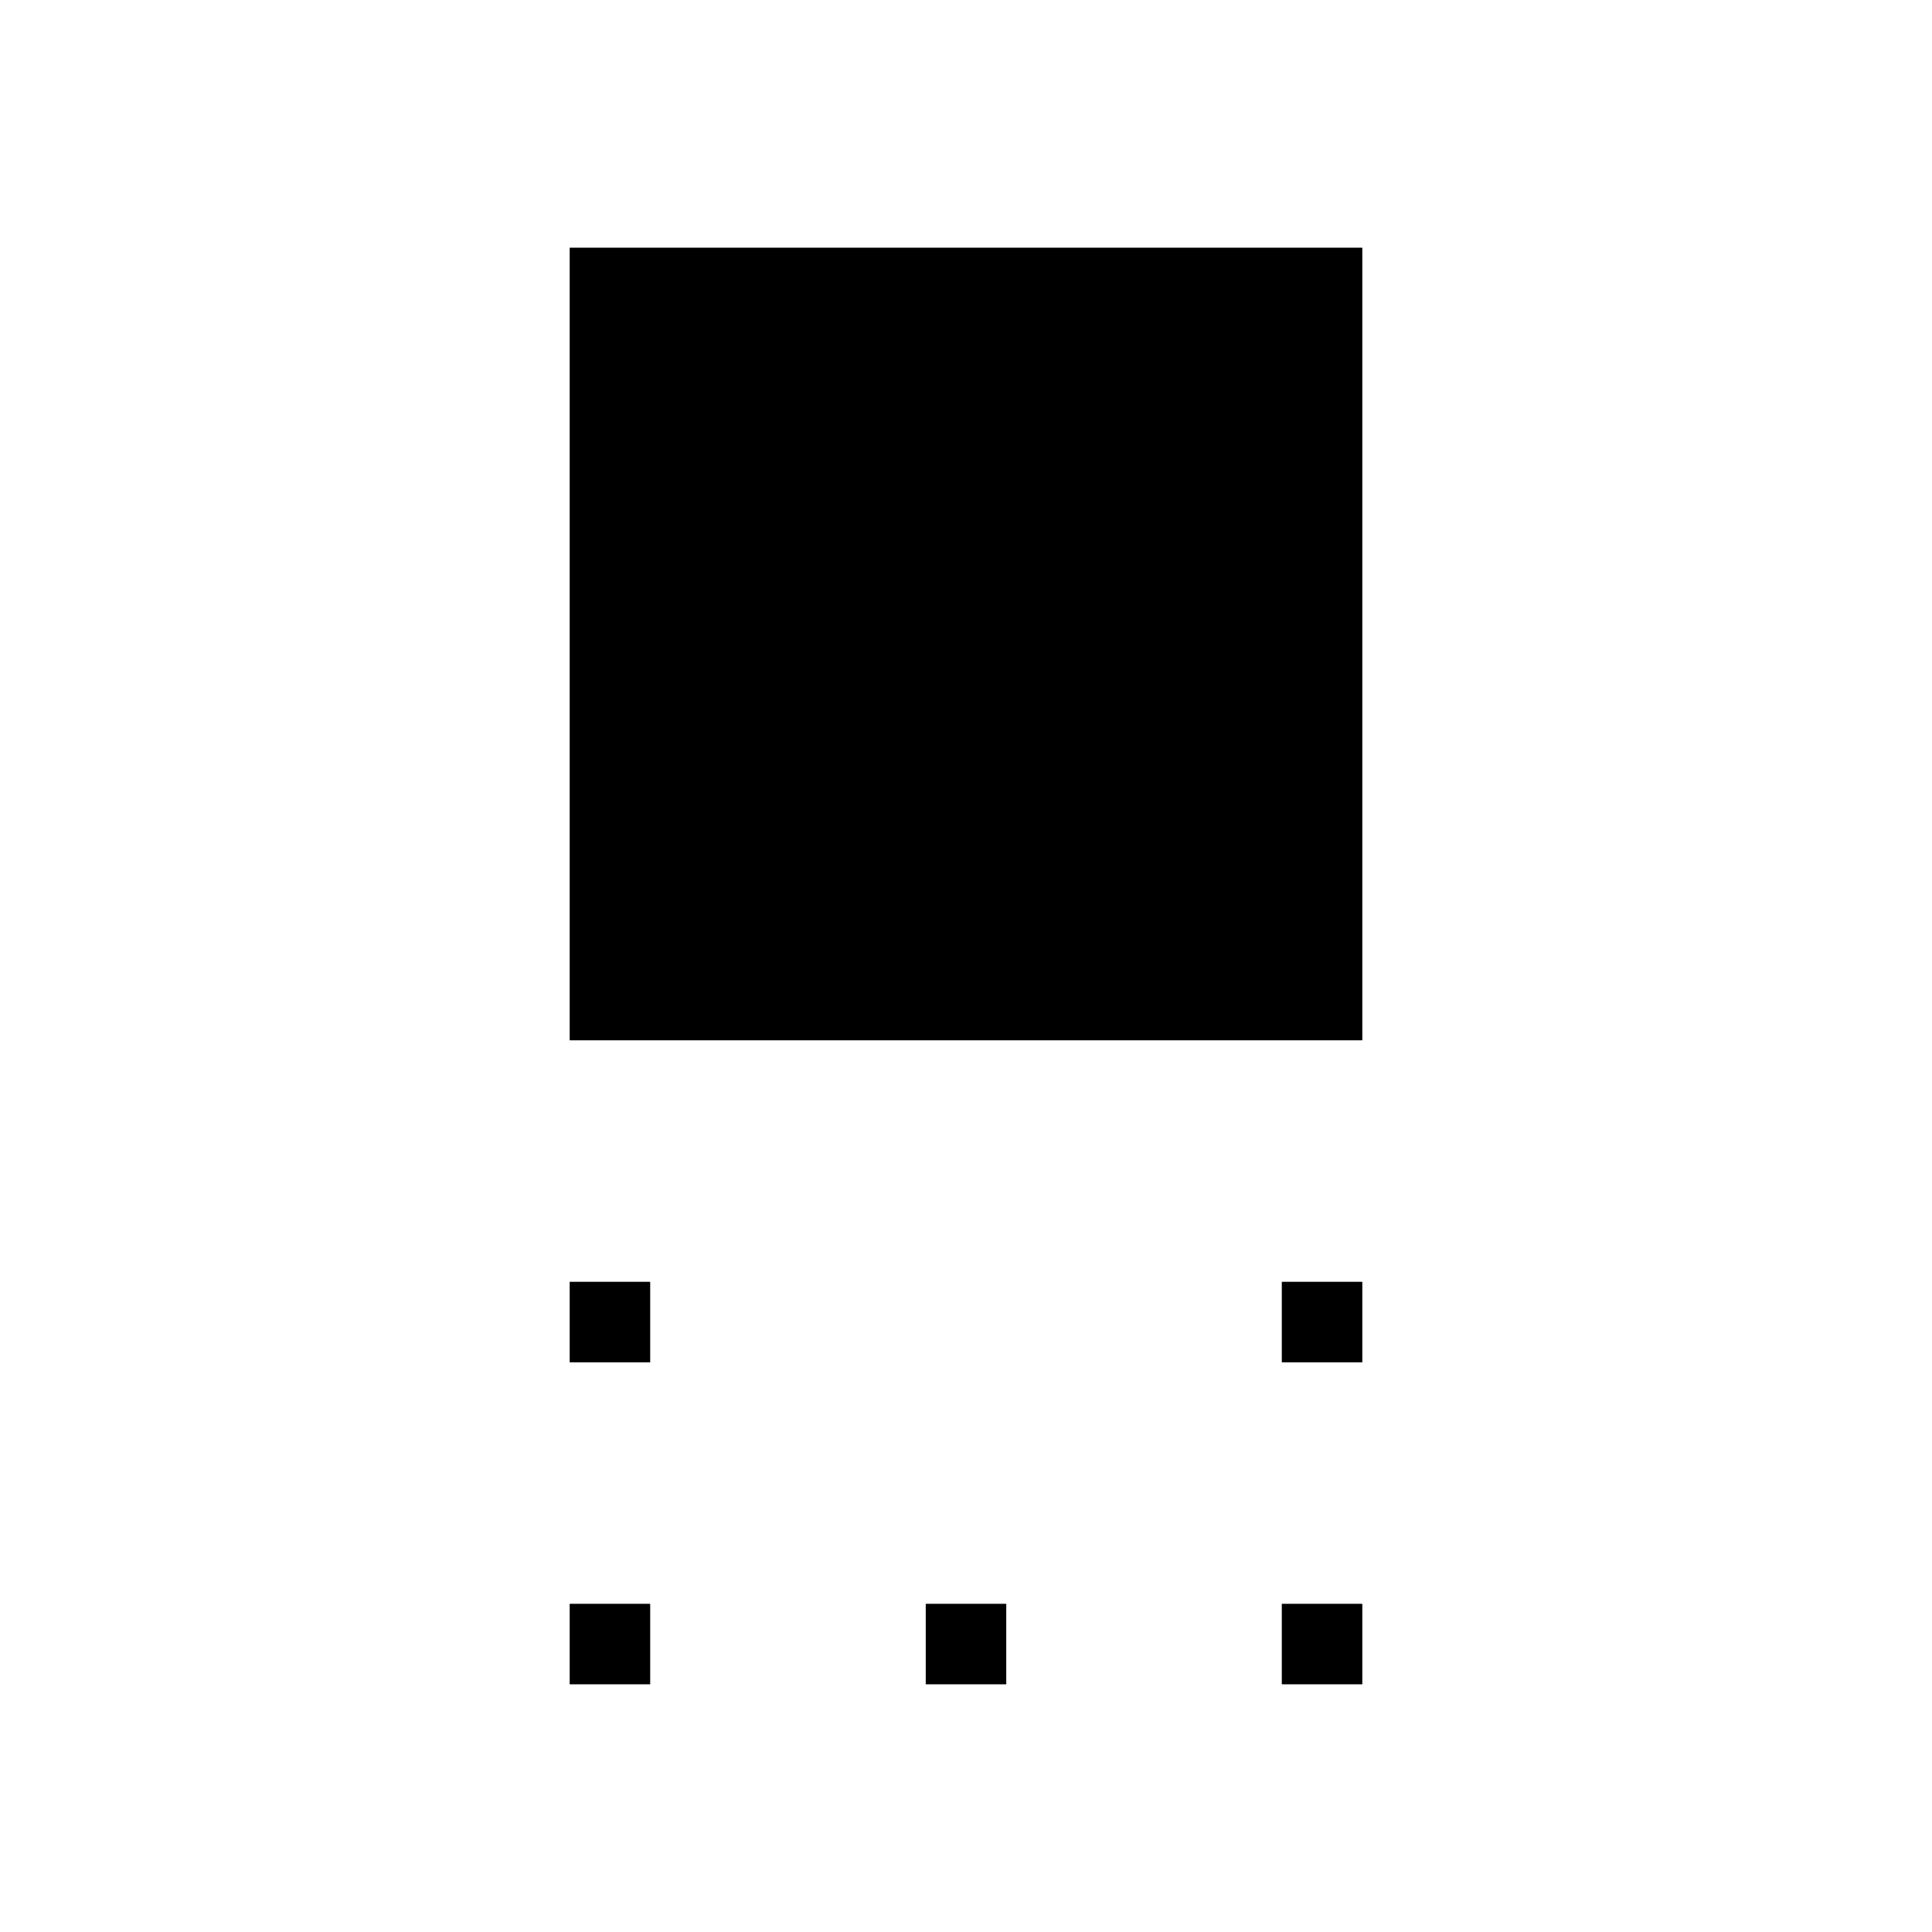 <svg xmlns="http://www.w3.org/2000/svg" height="24" viewBox="0 96 960 960" width="24"><path d="M283.077 612.923V219.077h393.846v393.846H283.077Zm353.846 160v-40h40v40h-40Zm-353.846 0v-40h40v40h-40Zm353.846 160v-40h40v40h-40Zm-176.923 0v-40h40v40h-40Zm-176.923 0v-40h40v40h-40Z"/></svg>